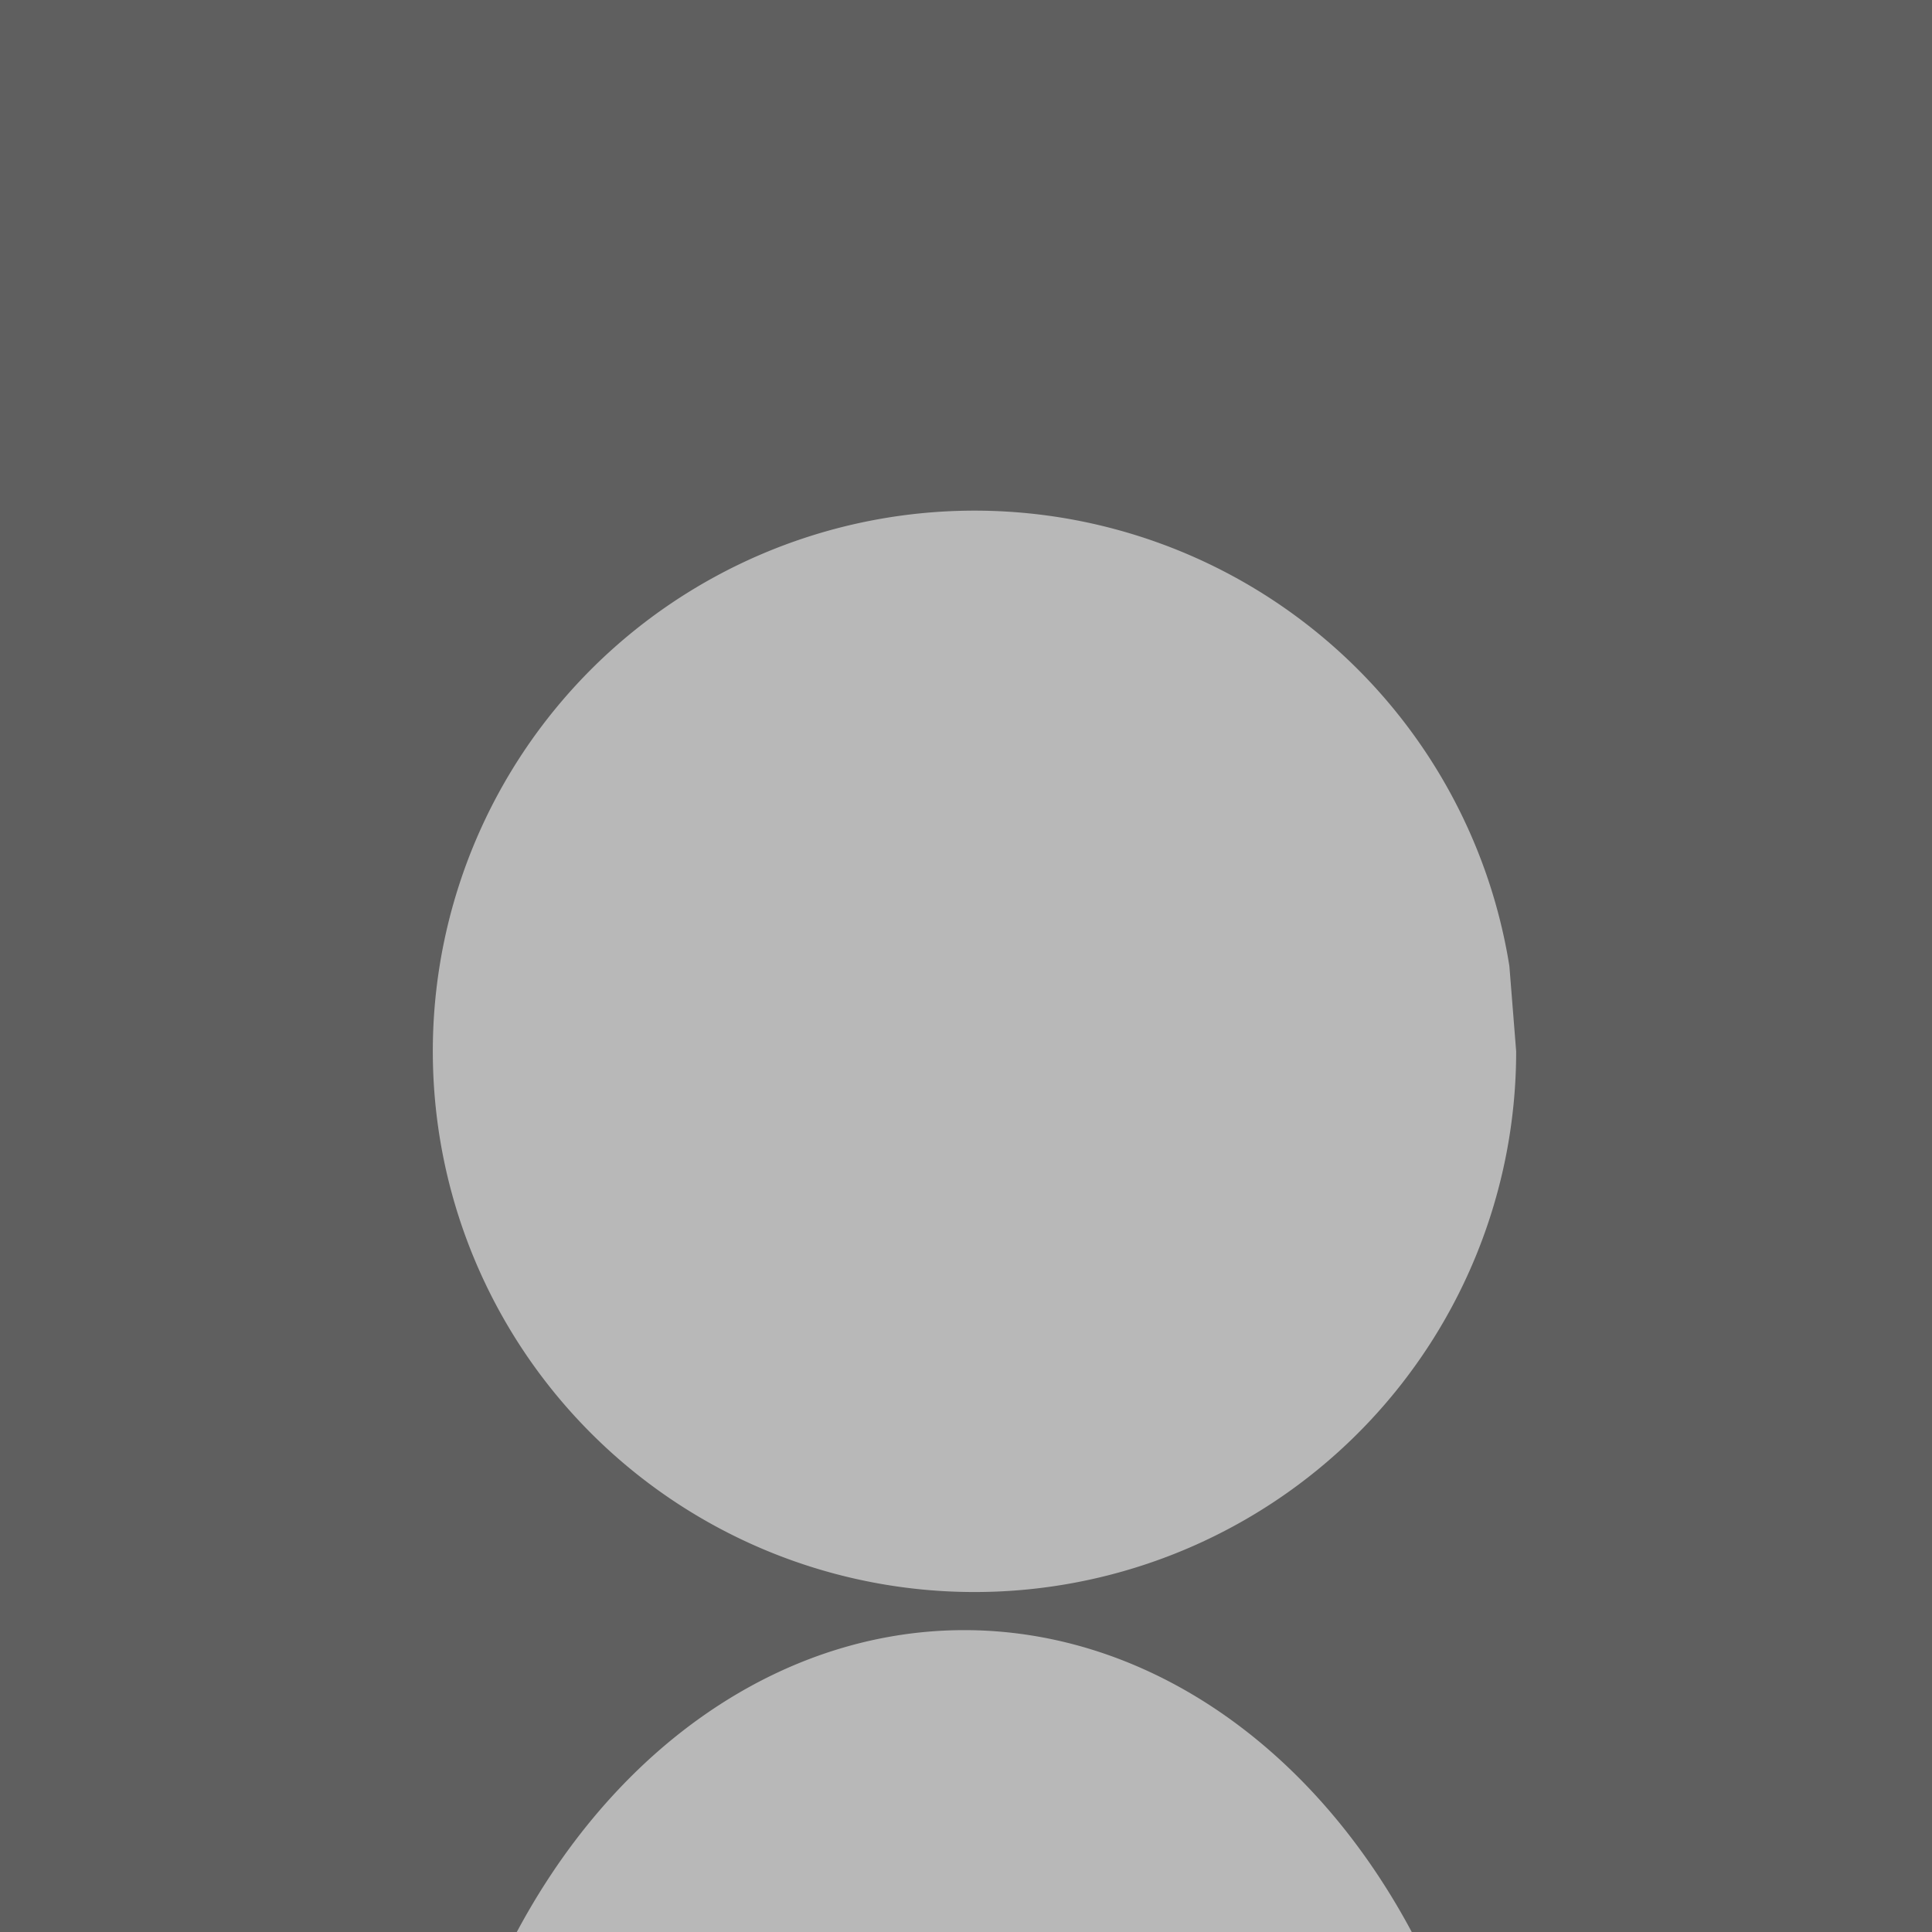 <?xml version="1.0" encoding="UTF-8" standalone="no"?>
<!-- Created with Inkscape (http://www.inkscape.org/) -->

<svg
   xmlns:osb="http://www.openswatchbook.org/uri/2009/osb"
   xmlns:dc="http://purl.org/dc/elements/1.1/"
   xmlns:cc="http://creativecommons.org/ns#"
   xmlns:rdf="http://www.w3.org/1999/02/22-rdf-syntax-ns#"
   xmlns:svg="http://www.w3.org/2000/svg"
   xmlns="http://www.w3.org/2000/svg"
   xmlns:sodipodi="http://sodipodi.sourceforge.net/DTD/sodipodi-0.dtd"
   xmlns:inkscape="http://www.inkscape.org/namespaces/inkscape"
   width="64"
   height="64"
   viewBox="0 0 64 64"
   id="svg2"
   version="1.1"
   inkscape:version="0.91 r13725"
   sodipodi:docname="hero_avatar.svg">
  <defs
     id="defs4">
    <linearGradient
       id="linearGradient4186"
       osb:paint="solid">
      <stop
         style="stop-color:#3d748b;stop-opacity:1;"
         offset="0"
         id="stop4188" />
    </linearGradient>
  </defs>
  <sodipodi:namedview
     id="base"
     pagecolor="#ffffff"
     bordercolor="#666666"
     borderopacity="1.0"
     inkscape:pageopacity="0.0"
     inkscape:pageshadow="2"
     inkscape:zoom="5.6568542"
     inkscape:cx="31.406295"
     inkscape:cy="36.623073"
     inkscape:document-units="px"
     inkscape:current-layer="layer1"
     showgrid="true"
     units="px"
     inkscape:showpageshadow="false"
     inkscape:snap-bbox="true"
     inkscape:bbox-nodes="true"
     inkscape:object-nodes="true"
     inkscape:window-width="1024"
     inkscape:window-height="745"
     inkscape:window-x="-8"
     inkscape:window-y="-8"
     inkscape:window-maximized="1">
    <inkscape:grid
       type="xygrid"
       id="grid3336"
       spacingx="2"
       spacingy="2"
       empspacing="1" />
  </sodipodi:namedview>
  <g
     inkscape:label="Layer 1"
     inkscape:groupmode="layer"
     id="layer1"
     transform="translate(0,-988.362)">
    <rect
       style="fill:#212121;fill-opacity:0.716;fill-rule:nonzero;stroke:none;stroke-width:0.5;stroke-linecap:round;stroke-linejoin:round;stroke-miterlimit:4;stroke-dasharray:none;stroke-opacity:0.479"
       id="rect4153"
       width="64"
       height="64"
       x="-1.0214052e-014"
       y="988.362" />
    <path
       style="fill:#b8b8b8;fill-opacity:1;fill-rule:nonzero;stroke:none;stroke-width:0.5;stroke-linecap:round;stroke-linejoin:round;stroke-miterlimit:4;stroke-dasharray:none;stroke-opacity:0.479"
       id="path4155"
       sodipodi:type="arc"
       sodipodi:cx="32.281303"
       sodipodi:cy="1023.1891"
       sodipodi:rx="17.943598"
       sodipodi:ry="17.911207"
       sodipodi:start="0"
       sodipodi:end="6.124692"
       sodipodi:open="true"
       d="M 50.225,1023.189 A 17.944,17.911 0 0 1 32.992,1041.086 17.944,17.911 0 0 1 14.394,1024.607 17.944,17.911 0 0 1 30.153,1005.404 17.944,17.911 0 0 1 50,1020.362" />
    <path
       style="fill:#b8b8b8;fill-opacity:1;fill-rule:nonzero;stroke:none;stroke-width:0.5;stroke-linecap:round;stroke-linejoin:round;stroke-miterlimit:4;stroke-dasharray:none;stroke-opacity:0.479"
       id="path4155-2"
       sodipodi:type="arc"
       sodipodi:cx="31.943598"
       sodipodi:cy="1065.2734"
       sodipodi:rx="17.943598"
       sodipodi:ry="22.911179"
       sodipodi:start="0"
       sodipodi:end="6.124692"
       sodipodi:open="true"
       d="m 49.887,1065.273 a 17.944,22.911 0 0 1 -17.233,22.893 17.944,22.911 0 0 1 -18.598,-21.079 17.944,22.911 0 0 1 15.759,-24.563 17.944,22.911 0 0 1 19.847,19.134" />
  </g>
</svg>
